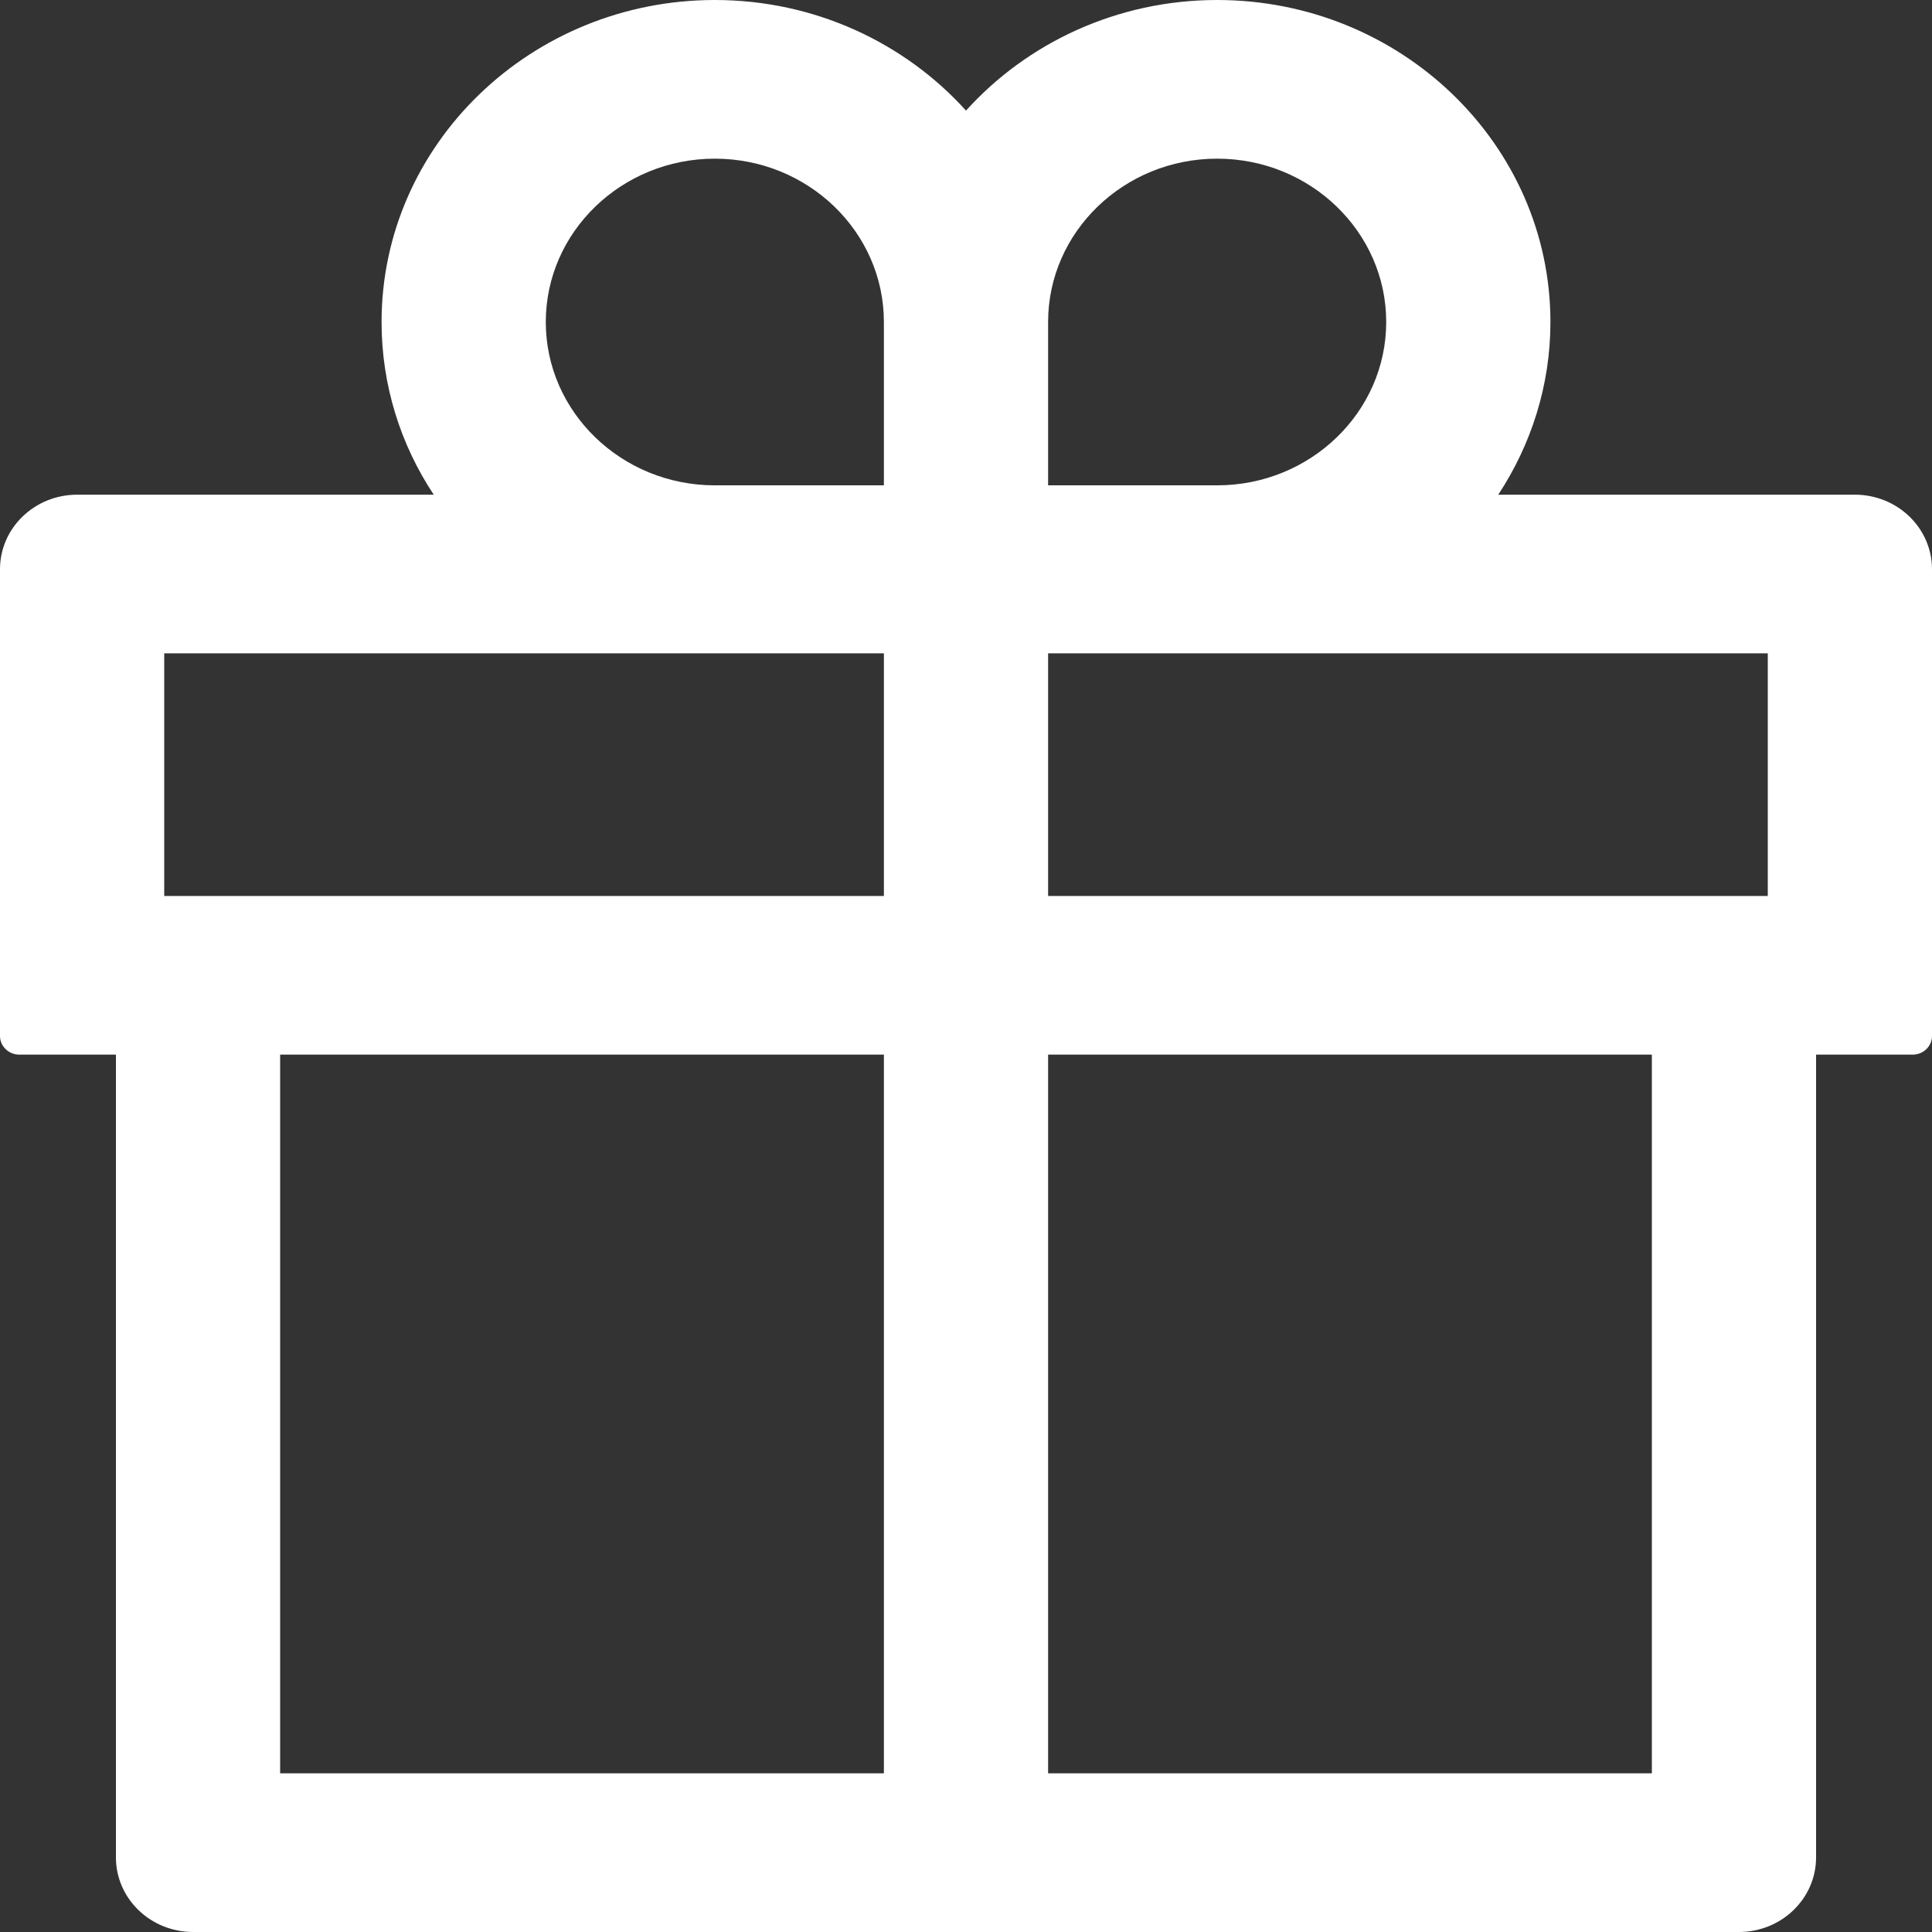 <svg width="24" height="24" viewBox="0 0 24 24" fill="none" xmlns="http://www.w3.org/2000/svg">
<rect x="0" y="0" width="24" height="24" fill="#333333" stroke="none"/>
<path d="M23.04 6.145H18.612C19.02 5.525 19.26 4.788 19.26 4C19.26 1.794 17.403 0 15.12 0C13.878 0 12.759 0.533 12 1.374C11.241 0.533 10.122 0 8.88 0C6.597 0 4.74 1.794 4.74 4C4.74 4.788 4.977 5.525 5.388 6.145H0.96C0.429 6.145 0 6.559 0 7.072V12.87C0 12.997 0.108 13.101 0.24 13.101H1.44V23.073C1.44 23.585 1.869 24 2.4 24H21.6C22.131 24 22.56 23.585 22.56 23.073V13.101H23.76C23.892 13.101 24 12.997 24 12.87V7.072C24 6.559 23.571 6.145 23.04 6.145ZM13.02 4C13.02 2.881 13.962 1.971 15.12 1.971C16.278 1.971 17.22 2.881 17.22 4C17.22 5.119 16.278 6.029 15.12 6.029H13.02V4ZM8.88 1.971C10.038 1.971 10.98 2.881 10.98 4V6.029H8.88C7.722 6.029 6.78 5.119 6.78 4C6.78 2.881 7.722 1.971 8.88 1.971ZM2.04 11.13V8.116H10.98V11.13H2.04ZM3.48 13.101H10.98V22.029H3.48V13.101ZM20.52 22.029H13.02V13.101H20.52V22.029ZM21.96 11.13H13.02V8.116H21.96V11.13Z" fill="white"/>
</svg>
